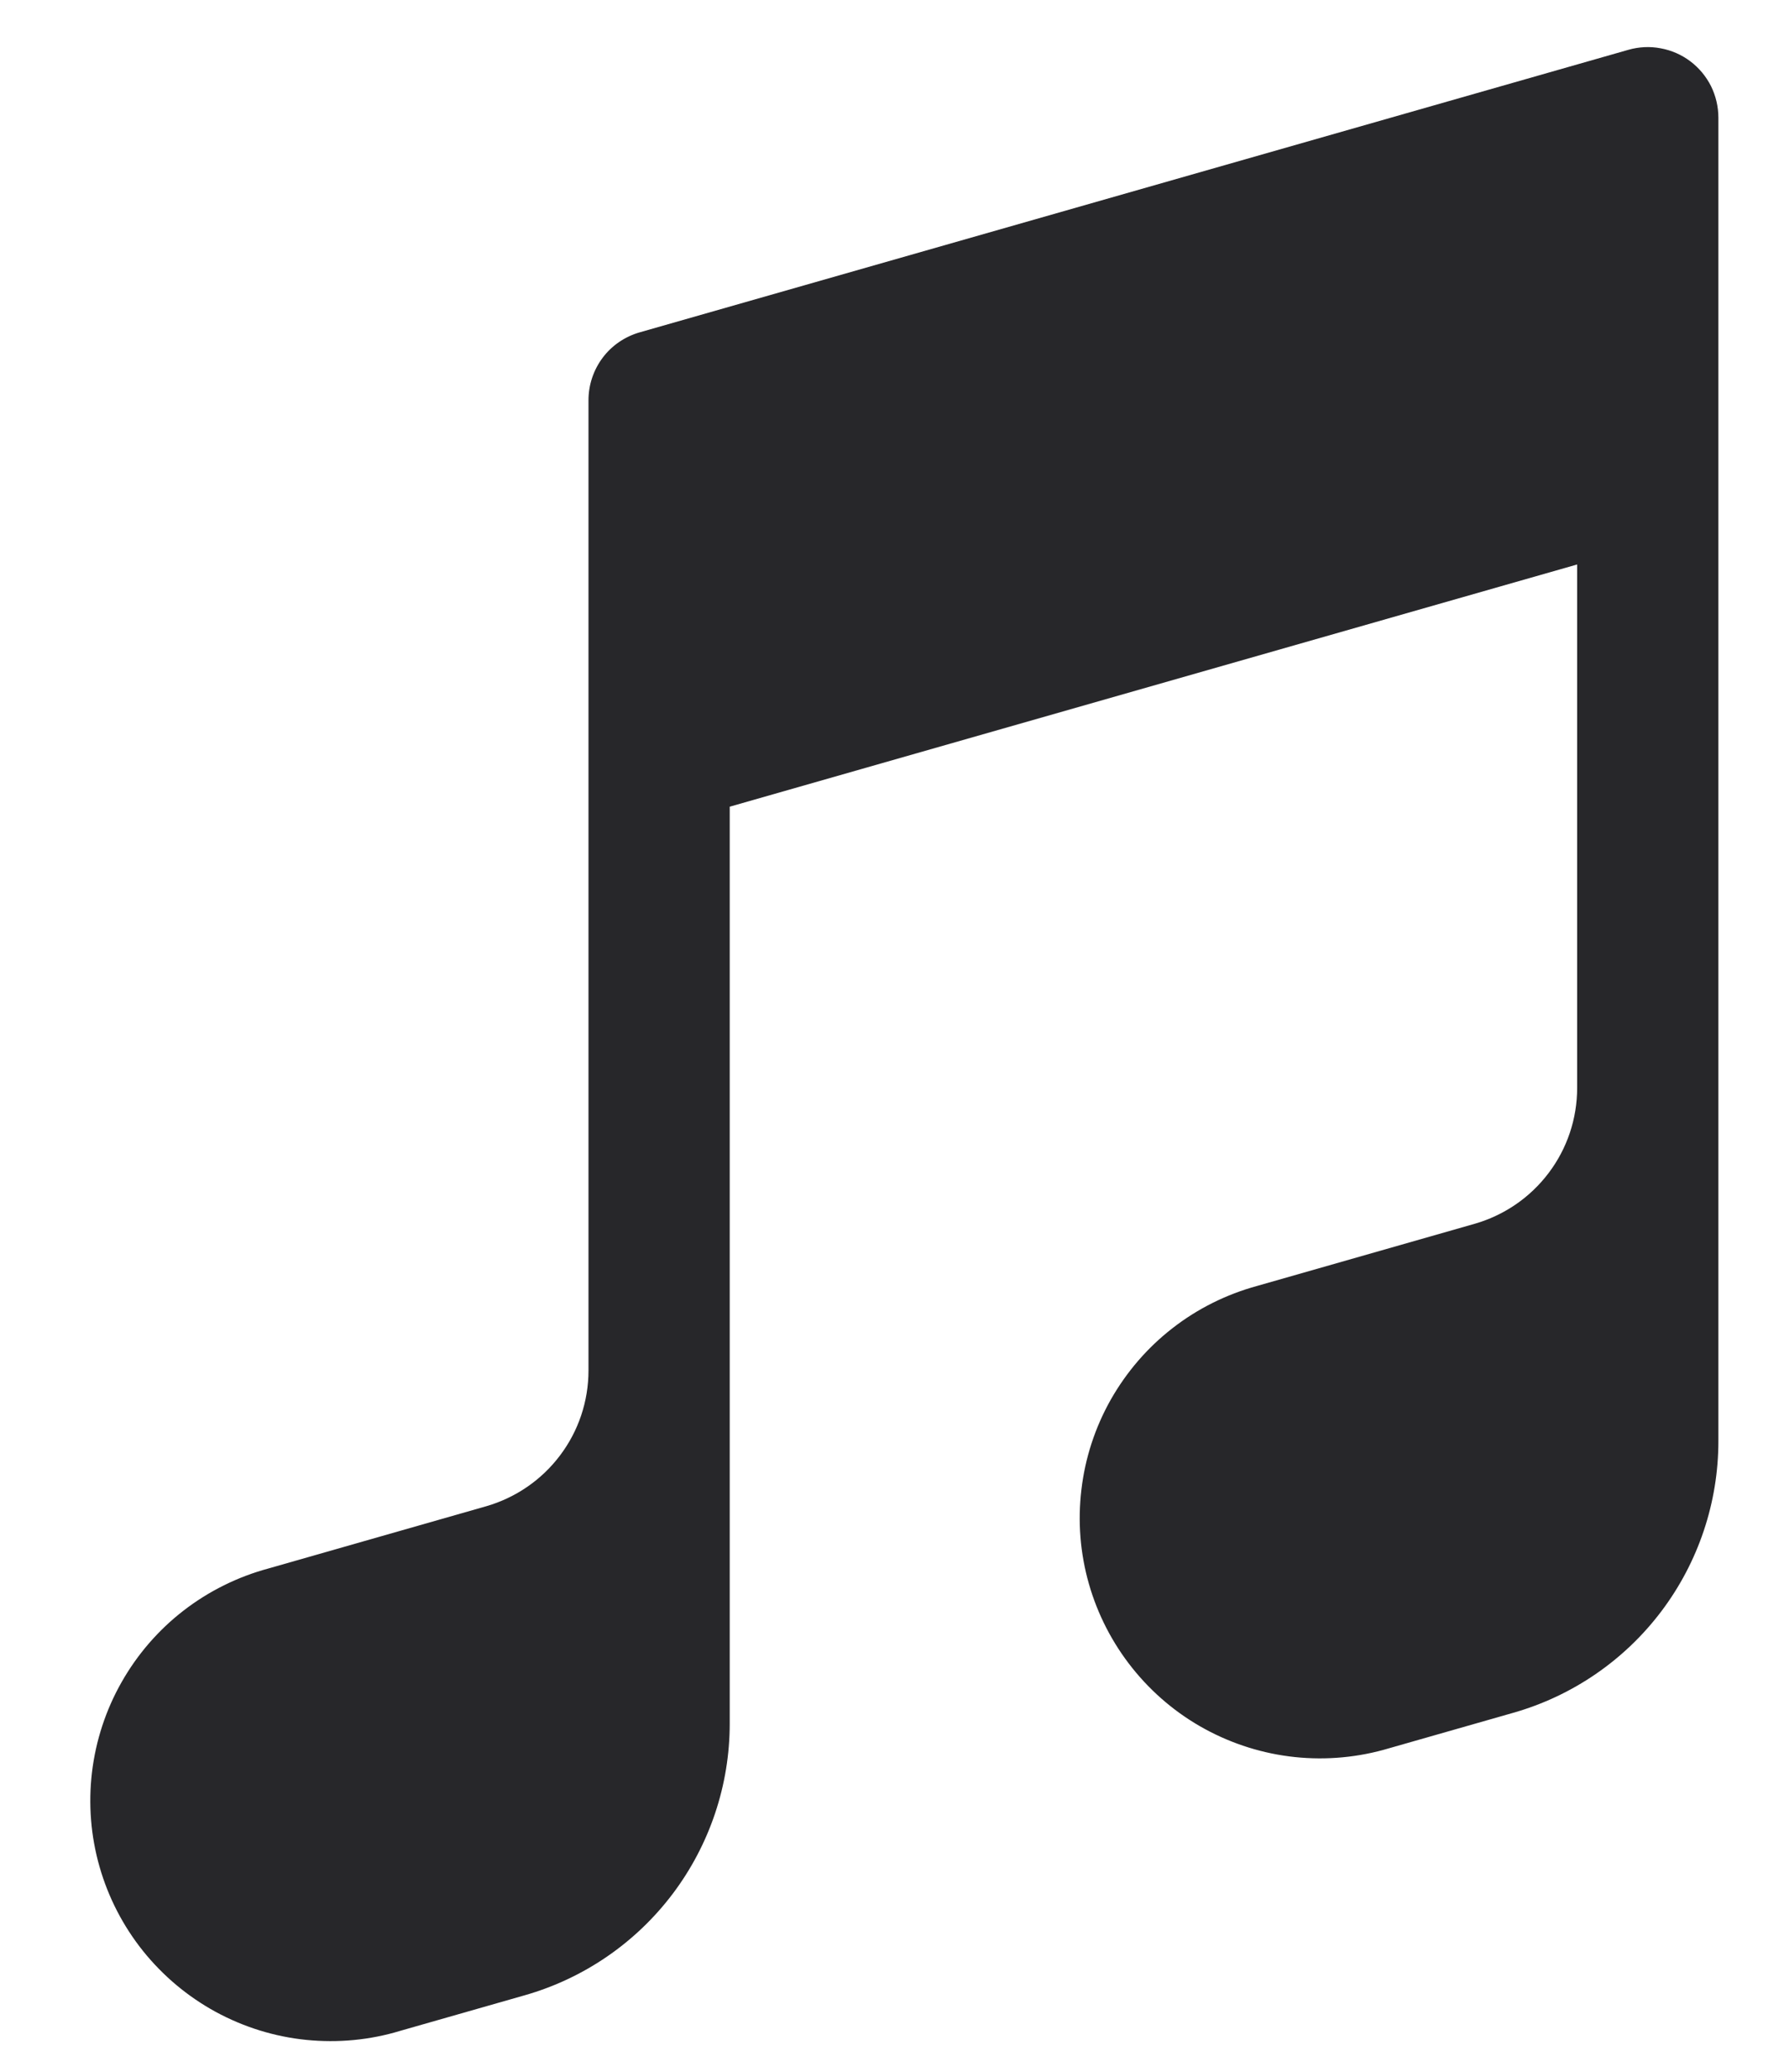 <svg width="19" height="22" viewBox="0 0 19 22" fill="none" xmlns="http://www.w3.org/2000/svg">
<path fill-rule="evenodd" clip-rule="evenodd" d="M17.952 0.651C18.045 0.721 18.12 0.812 18.172 0.915C18.223 1.019 18.25 1.134 18.25 1.25V15.303C18.25 15.955 18.037 16.589 17.645 17.109C17.252 17.63 16.701 18.008 16.074 18.187L14.754 18.564C14.43 18.661 14.09 18.693 13.754 18.658C13.418 18.623 13.092 18.521 12.795 18.359C12.498 18.197 12.237 17.977 12.026 17.713C11.815 17.449 11.658 17.145 11.565 16.82C11.472 16.495 11.445 16.155 11.485 15.819C11.524 15.483 11.63 15.159 11.796 14.864C11.963 14.57 12.185 14.311 12.452 14.104C12.719 13.896 13.025 13.744 13.351 13.655L15.662 12.995C15.975 12.905 16.251 12.716 16.447 12.456C16.644 12.196 16.75 11.879 16.75 11.553V5.994L7.75 8.566V18.303C7.75 18.955 7.537 19.589 7.145 20.109C6.752 20.63 6.201 21.008 5.574 21.187L4.254 21.564C3.93 21.663 3.589 21.695 3.252 21.661C2.915 21.627 2.588 21.525 2.29 21.363C1.993 21.201 1.731 20.981 1.519 20.717C1.307 20.452 1.15 20.148 1.057 19.822C0.964 19.497 0.937 19.155 0.977 18.819C1.017 18.483 1.124 18.157 1.291 17.863C1.458 17.568 1.682 17.309 1.95 17.102C2.218 16.895 2.525 16.743 2.852 16.655L5.162 15.995C5.475 15.905 5.751 15.716 5.947 15.456C6.144 15.196 6.25 14.879 6.25 14.553V8.017V4.25C6.25 4.087 6.303 3.929 6.401 3.798C6.499 3.668 6.637 3.574 6.794 3.529L17.294 0.529C17.406 0.497 17.523 0.491 17.637 0.513C17.752 0.534 17.859 0.581 17.952 0.651Z" fill="#27272A"/>
</svg>
